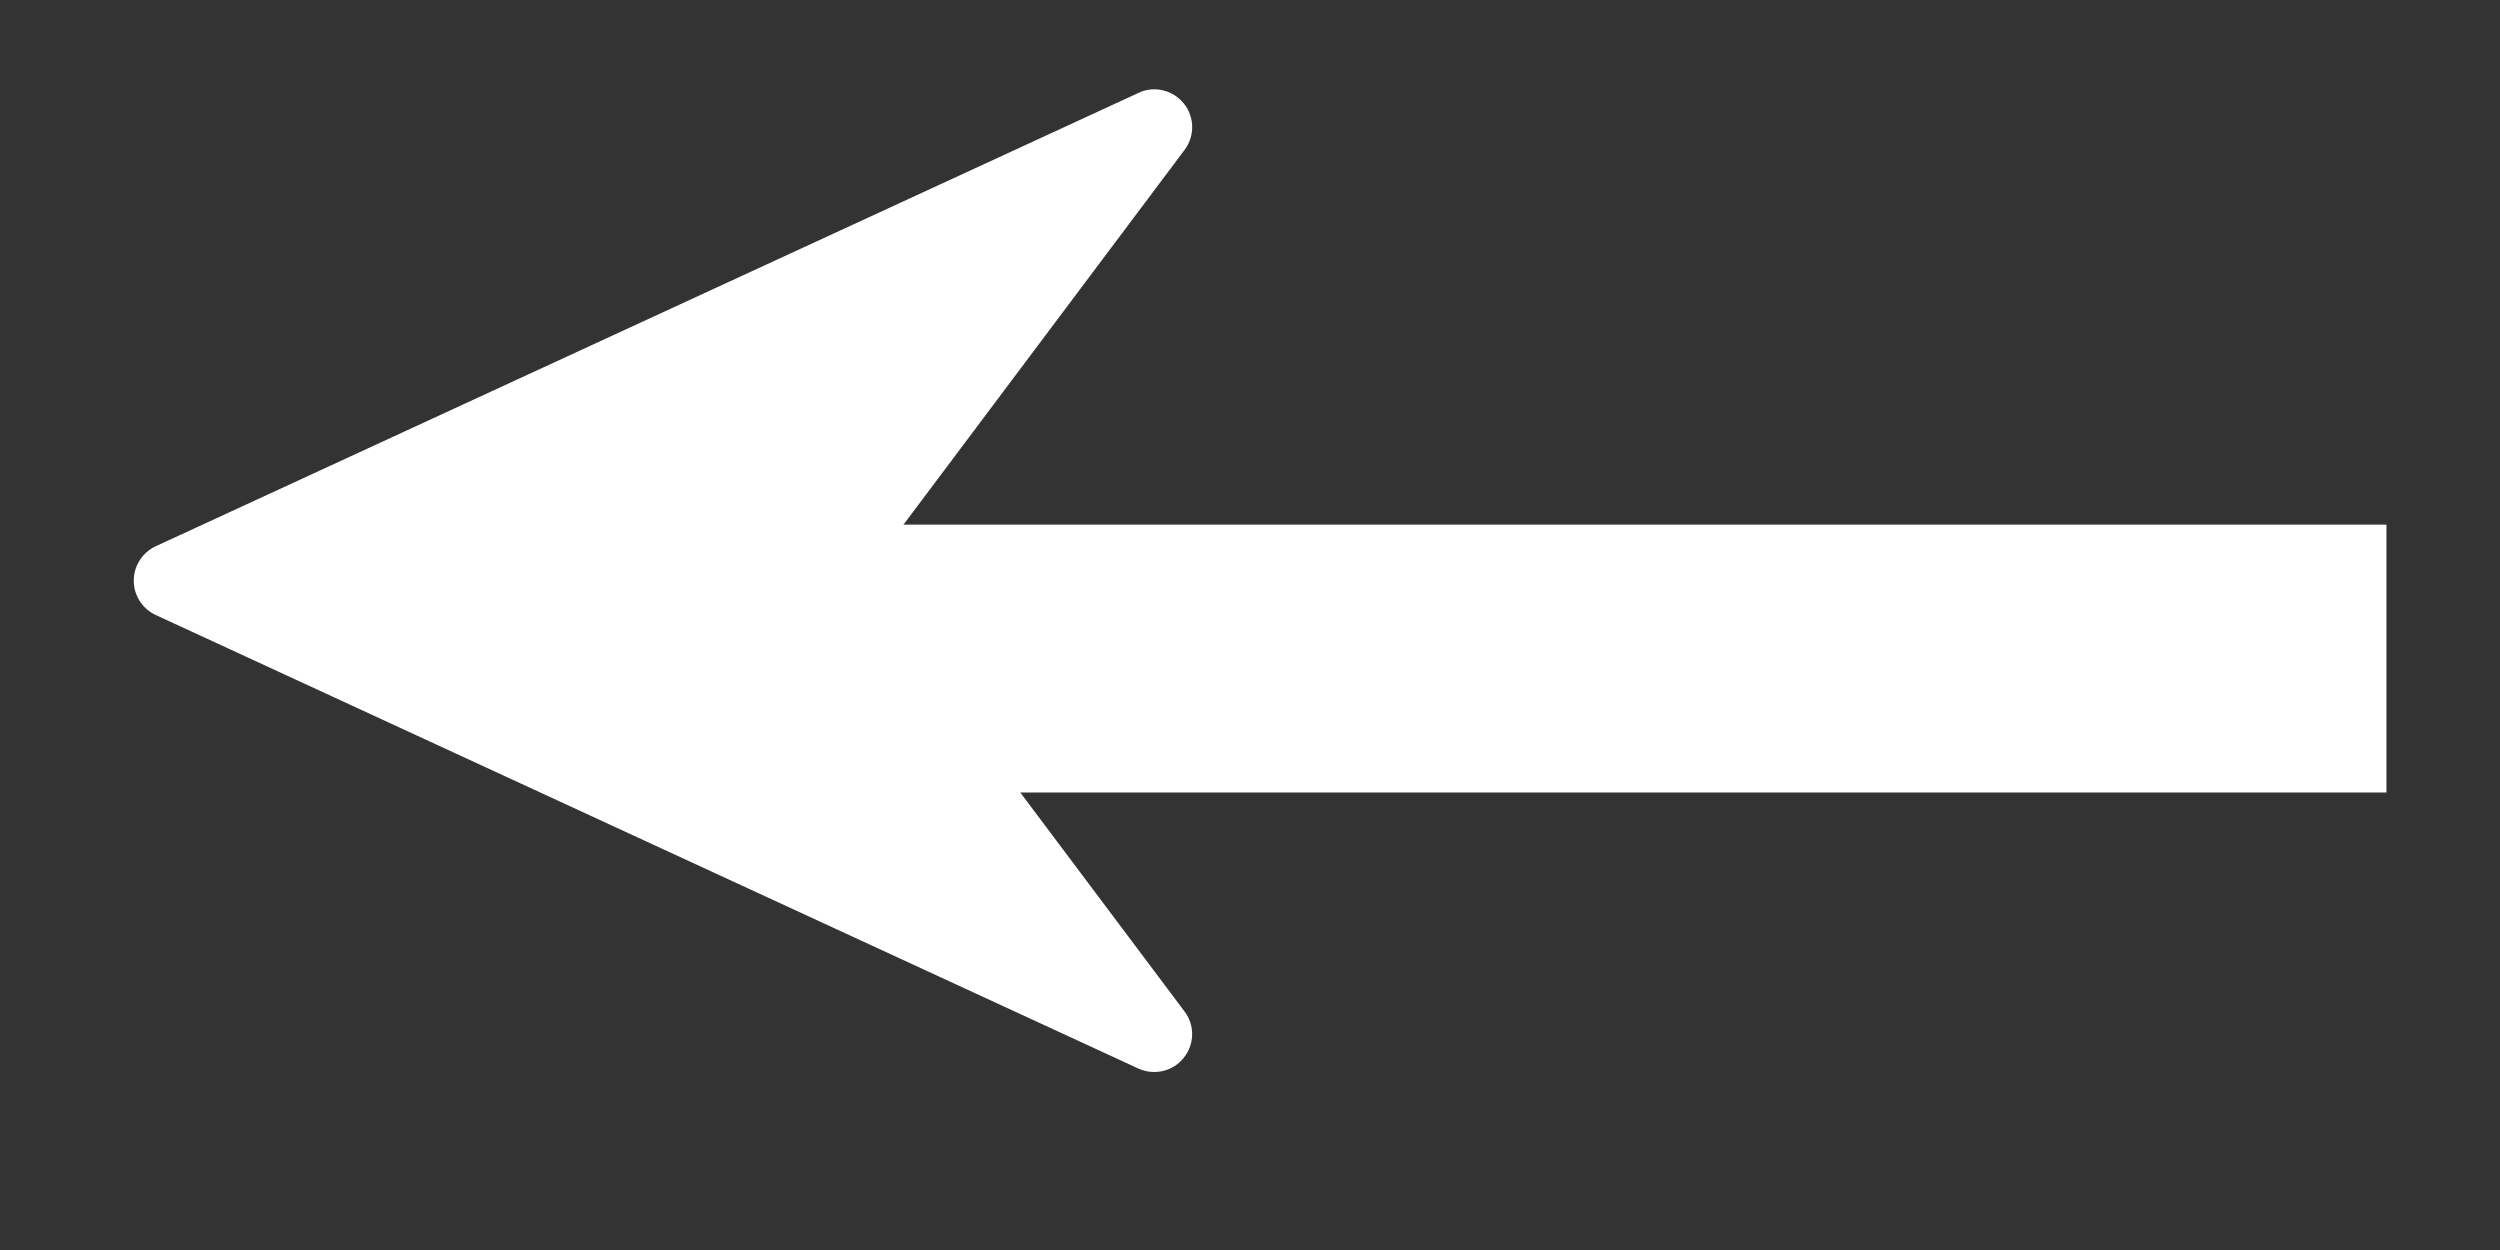 <svg width="14" height="7" viewBox="0 0 14 7" fill="none" xmlns="http://www.w3.org/2000/svg">
<rect x="0" y="0" width="14" height="7" fill="#333333" stroke="none"/>
<path d="M0.872 3.444L6.375 5.984C6.463 6.024 6.568 6 6.628 5.925C6.69 5.849 6.692 5.742 6.634 5.665L4.824 3.252L6.634 0.839C6.692 0.761 6.69 0.654 6.629 0.579C6.588 0.528 6.526 0.5 6.464 0.5C6.434 0.5 6.404 0.506 6.376 0.52L0.872 3.059C0.797 3.094 0.749 3.169 0.749 3.252C0.749 3.334 0.797 3.409 0.872 3.444Z" fill="white"/>
<line x1="13.364" y1="3.688" x2="4.614" y2="3.688" stroke="white" stroke-width="1.5"/>
</svg>
